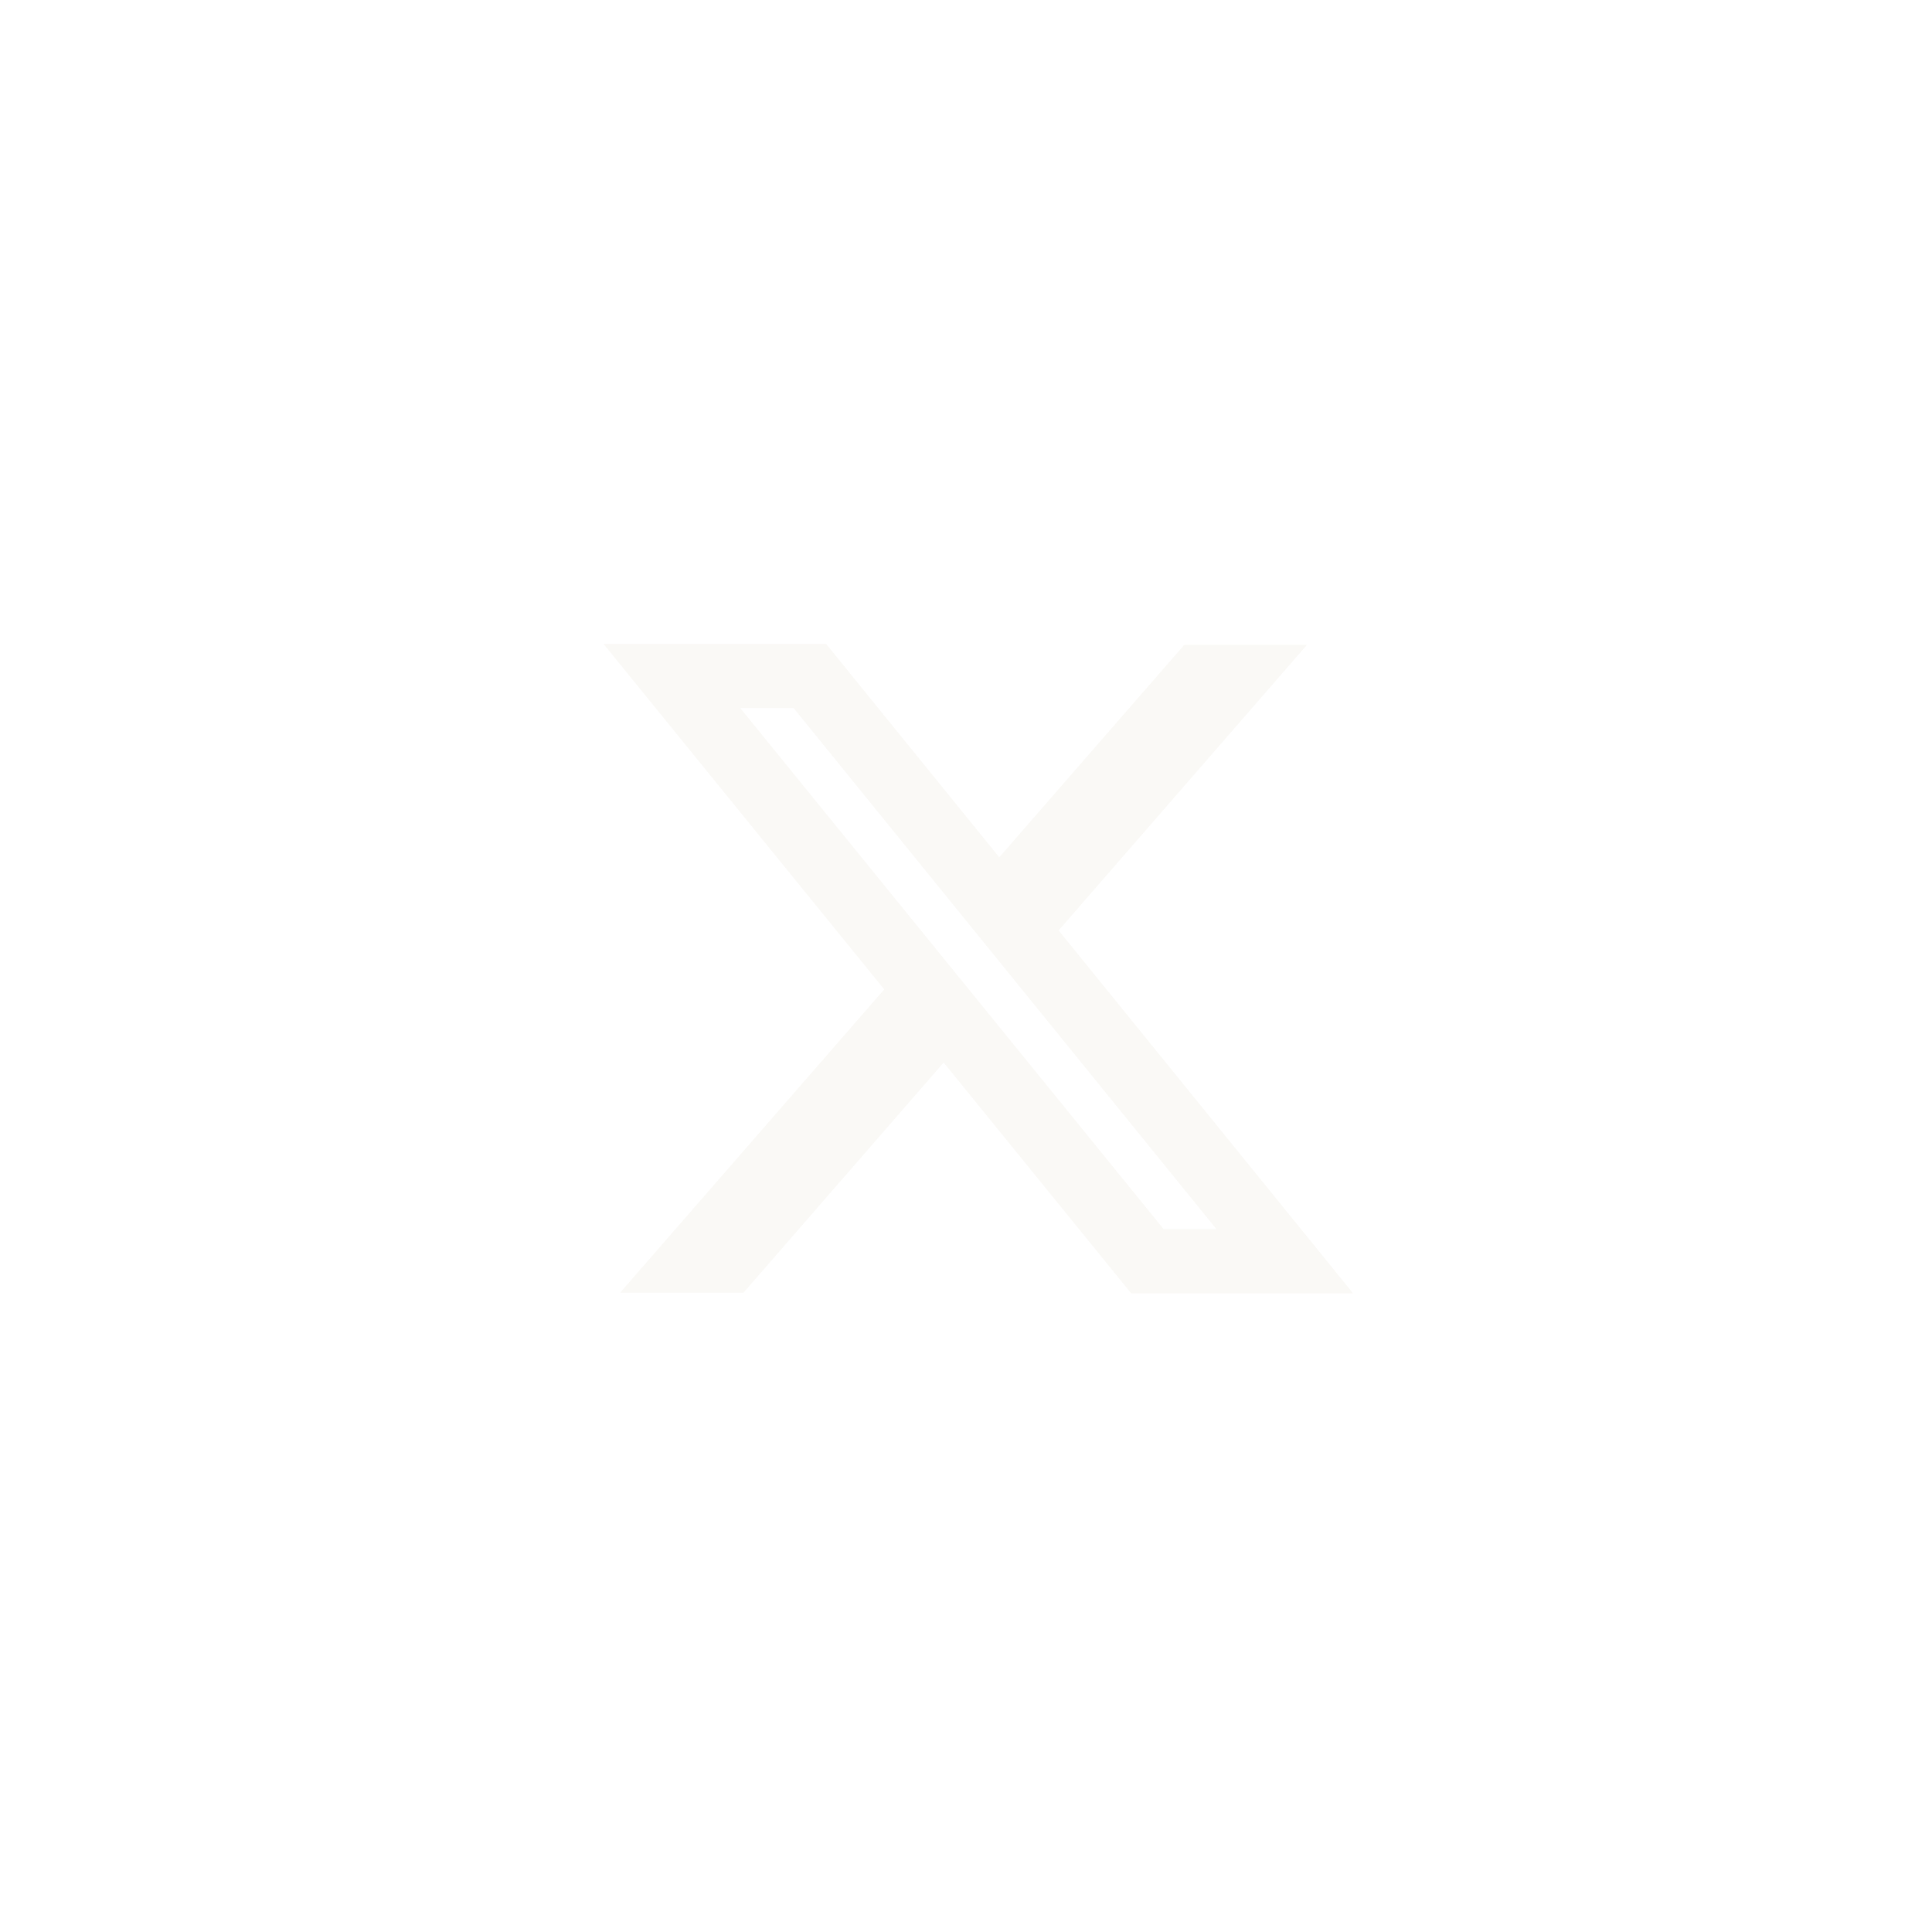 <svg width="48" height="48" viewBox="0 0 48 48" fill="none" xmlns="http://www.w3.org/2000/svg">
<g filter="url(#filter0_dd_8_225)">
<path fill-rule="evenodd" clip-rule="evenodd" d="M21.972 24.581L15 16H20.523L24.826 21.304L29.424 16.024H32.466L26.297 23.116L33.611 32.13H28.106L23.445 26.394L18.47 32.114H15.412L21.972 24.581ZM28.908 30.54L18.386 17.59H19.719L30.228 30.54H28.908Z" fill="#FAF9F6"/>
<path d="M25.203 21.632L29.652 16.524H31.368L25.92 22.788L25.644 23.105L25.909 23.431L32.562 31.63H28.343L23.833 26.079L23.458 25.617L23.068 26.066L18.242 31.614H16.511L22.349 24.91L22.625 24.592L22.36 24.266L16.05 16.5H20.284L24.438 21.619L24.813 22.081L25.203 21.632ZM18.386 17.09H17.336L17.998 17.905L28.52 30.855L28.67 31.04H28.908H30.228H31.278L30.616 30.225L20.108 17.275L19.957 17.09H19.719H18.386Z" stroke="#FAF9F6"/>
</g>
<defs>
<filter id="filter0_dd_8_225" x="9.6" y="10.6" width="29.412" height="26.93" filterUnits="userSpaceOnUse" color-interpolation-filters="sRGB">
<feFlood flood-opacity="0" result="BackgroundImageFix"/>
<feColorMatrix in="SourceAlpha" type="matrix" values="0 0 0 0 0 0 0 0 0 0 0 0 0 0 0 0 0 0 127 0" result="hardAlpha"/>
<feOffset/>
<feGaussianBlur stdDeviation="1.35"/>
<feColorMatrix type="matrix" values="0 0 0 0 0.98 0 0 0 0 0.976 0 0 0 0 0.965 0 0 0 1 0"/>
<feBlend mode="normal" in2="BackgroundImageFix" result="effect1_dropShadow_8_225"/>
<feColorMatrix in="SourceAlpha" type="matrix" values="0 0 0 0 0 0 0 0 0 0 0 0 0 0 0 0 0 0 127 0" result="hardAlpha"/>
<feOffset/>
<feGaussianBlur stdDeviation="2.7"/>
<feColorMatrix type="matrix" values="0 0 0 0 0.98 0 0 0 0 0.976 0 0 0 0 0.965 0 0 0 1 0"/>
<feBlend mode="normal" in2="effect1_dropShadow_8_225" result="effect2_dropShadow_8_225"/>
<feBlend mode="normal" in="SourceGraphic" in2="effect2_dropShadow_8_225" result="shape"/>
</filter>
</defs>
</svg>
